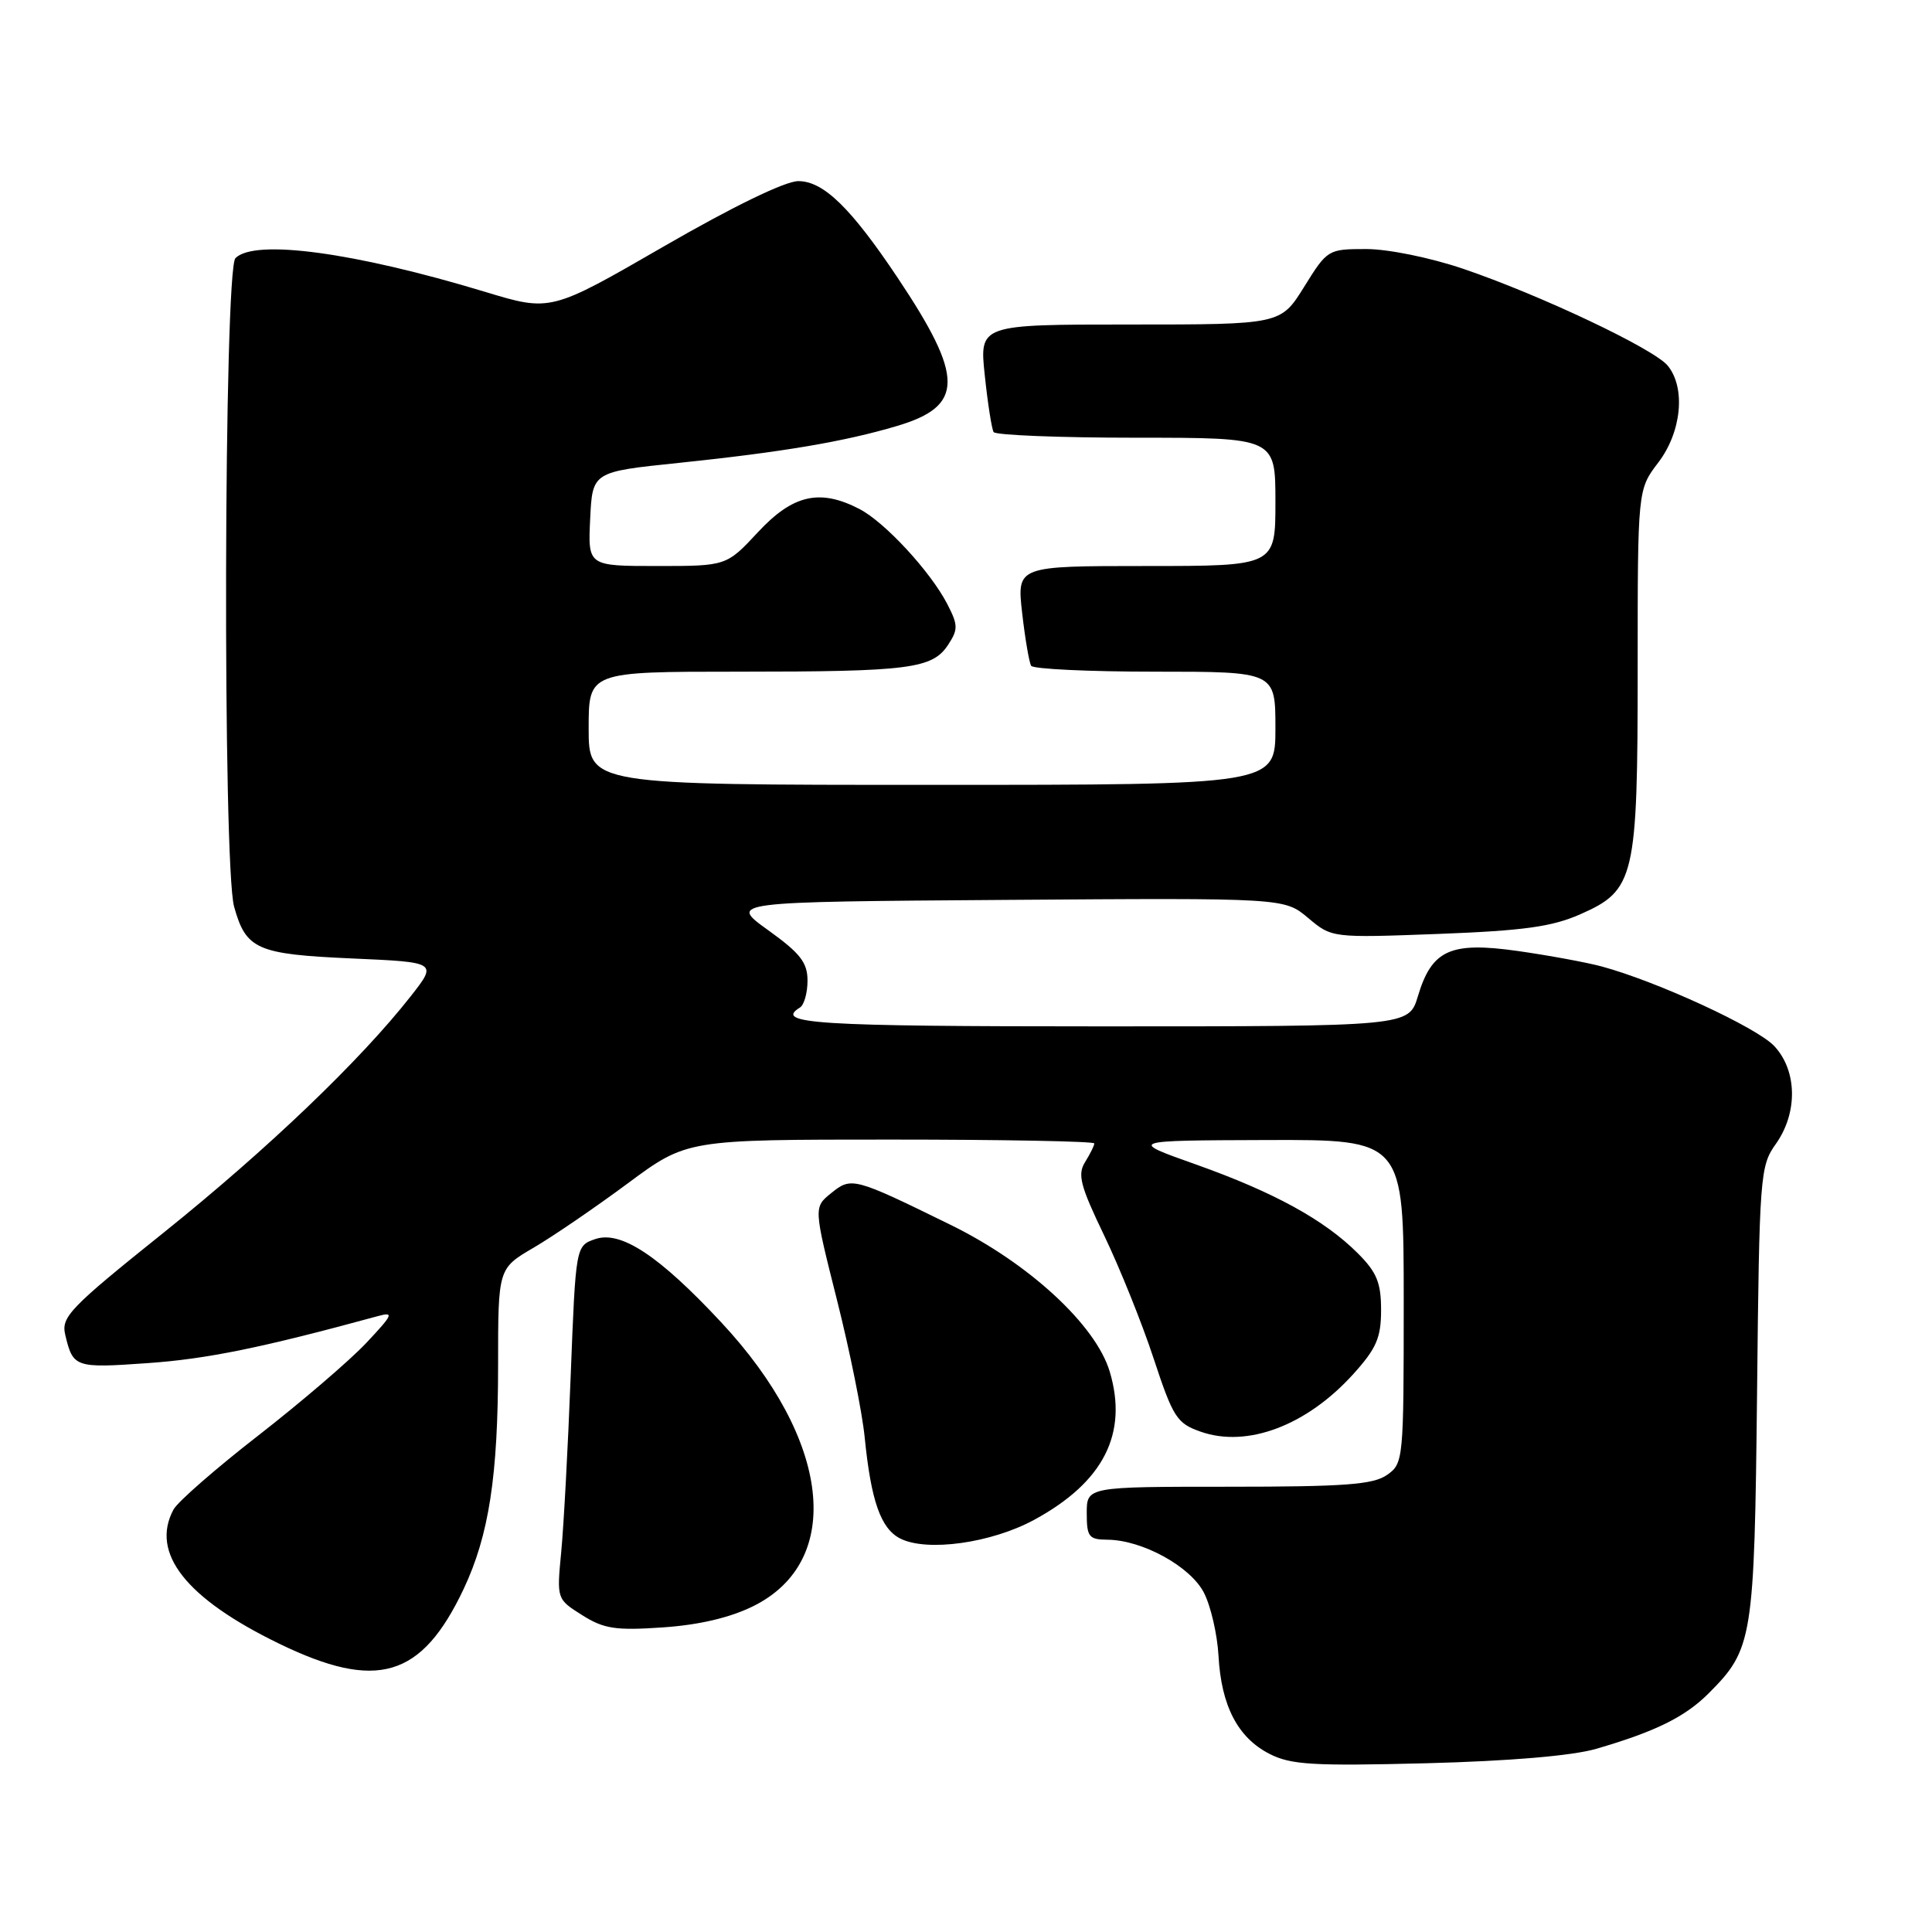 <?xml version="1.0" encoding="UTF-8" standalone="no"?>
<!DOCTYPE svg PUBLIC "-//W3C//DTD SVG 1.1//EN" "http://www.w3.org/Graphics/SVG/1.1/DTD/svg11.dtd" >
<svg xmlns="http://www.w3.org/2000/svg" xmlns:xlink="http://www.w3.org/1999/xlink" version="1.1" viewBox="0 0 256 256">
 <g >
 <path fill="currentColor"
d=" M 211.50 231.73 C 219.34 229.45 223.27 227.51 226.39 224.39 C 232.26 218.52 232.46 217.24 232.82 184.56 C 233.12 155.75 233.22 154.50 235.30 151.59 C 238.24 147.45 238.15 141.86 235.09 138.60 C 232.77 136.13 219.53 130.03 212.23 128.06 C 210.18 127.51 205.17 126.59 201.10 126.01 C 192.18 124.75 189.72 125.86 187.88 132.00 C 186.68 136.00 186.68 136.00 145.84 136.00 C 108.06 136.00 102.52 135.65 106.00 133.50 C 106.55 133.16 107.00 131.56 107.00 129.94 C 107.00 127.54 106.04 126.31 101.78 123.25 C 96.56 119.50 96.56 119.50 133.37 119.24 C 170.18 118.98 170.18 118.98 173.33 121.63 C 176.48 124.28 176.48 124.28 190.60 123.75 C 201.89 123.32 205.65 122.80 209.39 121.15 C 216.64 117.95 217.00 116.39 217.00 88.47 C 217.00 64.87 217.00 64.87 219.73 61.29 C 222.82 57.24 223.39 51.39 220.98 48.45 C 219.14 46.21 204.05 39.07 193.83 35.60 C 189.51 34.14 183.93 33.00 181.04 33.00 C 175.97 33.00 175.88 33.06 172.81 38.00 C 169.70 43.00 169.70 43.00 149.73 43.00 C 129.77 43.00 129.77 43.00 130.49 49.75 C 130.88 53.46 131.41 56.84 131.66 57.25 C 131.91 57.66 140.42 58.00 150.56 58.00 C 169.00 58.00 169.00 58.00 169.00 66.50 C 169.00 75.00 169.00 75.00 151.87 75.00 C 134.74 75.00 134.74 75.00 135.44 81.22 C 135.83 84.63 136.37 87.78 136.63 88.22 C 136.90 88.65 144.29 89.00 153.06 89.00 C 169.00 89.00 169.00 89.00 169.00 96.50 C 169.00 104.00 169.00 104.00 123.50 104.00 C 78.00 104.00 78.00 104.00 78.00 96.50 C 78.00 89.00 78.00 89.00 97.88 89.00 C 120.54 89.00 123.55 88.61 125.63 85.44 C 126.97 83.40 126.96 82.82 125.51 80.02 C 123.28 75.72 117.23 69.17 113.87 67.44 C 108.64 64.73 105.06 65.54 100.45 70.50 C 96.26 75.00 96.26 75.00 87.08 75.00 C 77.90 75.00 77.90 75.00 78.20 68.76 C 78.50 62.52 78.50 62.52 89.91 61.34 C 103.72 59.90 111.87 58.52 118.84 56.45 C 127.77 53.80 127.79 50.05 118.94 36.80 C 112.74 27.53 109.11 24.00 105.78 24.00 C 104.04 24.00 97.14 27.35 87.96 32.65 C 72.97 41.31 72.97 41.31 64.24 38.66 C 46.97 33.43 33.76 31.64 31.20 34.20 C 29.66 35.74 29.49 114.63 31.02 120.14 C 32.60 125.81 34.03 126.44 46.63 127.00 C 57.96 127.50 57.96 127.50 54.43 132.00 C 47.77 140.49 35.49 152.24 21.77 163.26 C 9.18 173.35 8.08 174.50 8.65 176.89 C 9.68 181.21 9.94 181.30 19.58 180.62 C 27.44 180.07 34.72 178.58 50.00 174.41 C 52.26 173.79 52.12 174.13 48.50 177.98 C 46.30 180.31 39.88 185.81 34.24 190.20 C 28.60 194.58 23.54 199.00 22.99 200.02 C 19.90 205.79 24.64 211.80 36.98 217.79 C 49.95 224.09 55.86 222.33 61.44 210.54 C 64.79 203.43 66.00 195.58 66.00 180.86 C 66.00 168.08 66.00 168.08 70.70 165.33 C 73.28 163.82 78.91 159.97 83.20 156.79 C 91.01 151.00 91.01 151.00 118.01 151.00 C 132.85 151.00 145.00 151.23 145.00 151.51 C 145.00 151.80 144.45 152.90 143.78 153.98 C 142.75 155.63 143.14 157.12 146.31 163.71 C 148.37 168.00 151.32 175.32 152.86 180.00 C 155.44 187.82 155.94 188.60 159.08 189.70 C 165.25 191.88 173.15 188.90 179.32 182.07 C 182.39 178.67 183.00 177.26 183.00 173.57 C 183.00 169.97 182.43 168.58 179.92 166.07 C 175.49 161.64 168.81 157.98 158.50 154.31 C 149.50 151.12 149.50 151.12 167.75 151.06 C 186.00 151.00 186.00 151.00 186.00 172.44 C 186.00 193.47 185.96 193.92 183.78 195.44 C 181.96 196.72 178.15 197.00 162.78 197.00 C 144.00 197.00 144.00 197.00 144.00 200.50 C 144.00 203.65 144.28 204.00 146.75 204.02 C 151.36 204.06 157.72 207.55 159.52 211.03 C 160.43 212.79 161.30 216.56 161.46 219.42 C 161.82 226.03 164.02 230.25 168.20 232.39 C 171.04 233.85 173.94 234.02 189.00 233.64 C 200.08 233.35 208.33 232.65 211.50 231.73 Z  M 99.82 212.82 C 111.91 206.82 110.09 190.77 95.55 175.20 C 87.33 166.38 82.27 163.04 78.89 164.18 C 76.29 165.07 76.29 165.07 75.62 182.29 C 75.26 191.75 74.69 202.29 74.36 205.69 C 73.77 211.88 73.77 211.89 77.13 214.01 C 80.02 215.83 81.55 216.07 87.82 215.64 C 92.65 215.31 96.73 214.35 99.82 212.82 Z  M 137.06 201.37 C 146.24 196.38 149.50 189.95 147.04 181.73 C 145.19 175.56 136.31 167.37 125.96 162.30 C 113.12 156.00 112.81 155.92 110.13 158.10 C 107.81 159.97 107.81 159.97 110.90 172.24 C 112.60 178.98 114.26 187.20 114.58 190.50 C 115.42 198.88 116.70 202.54 119.28 203.86 C 122.82 205.66 131.37 204.47 137.06 201.37 Z "/>
</g>
</svg>